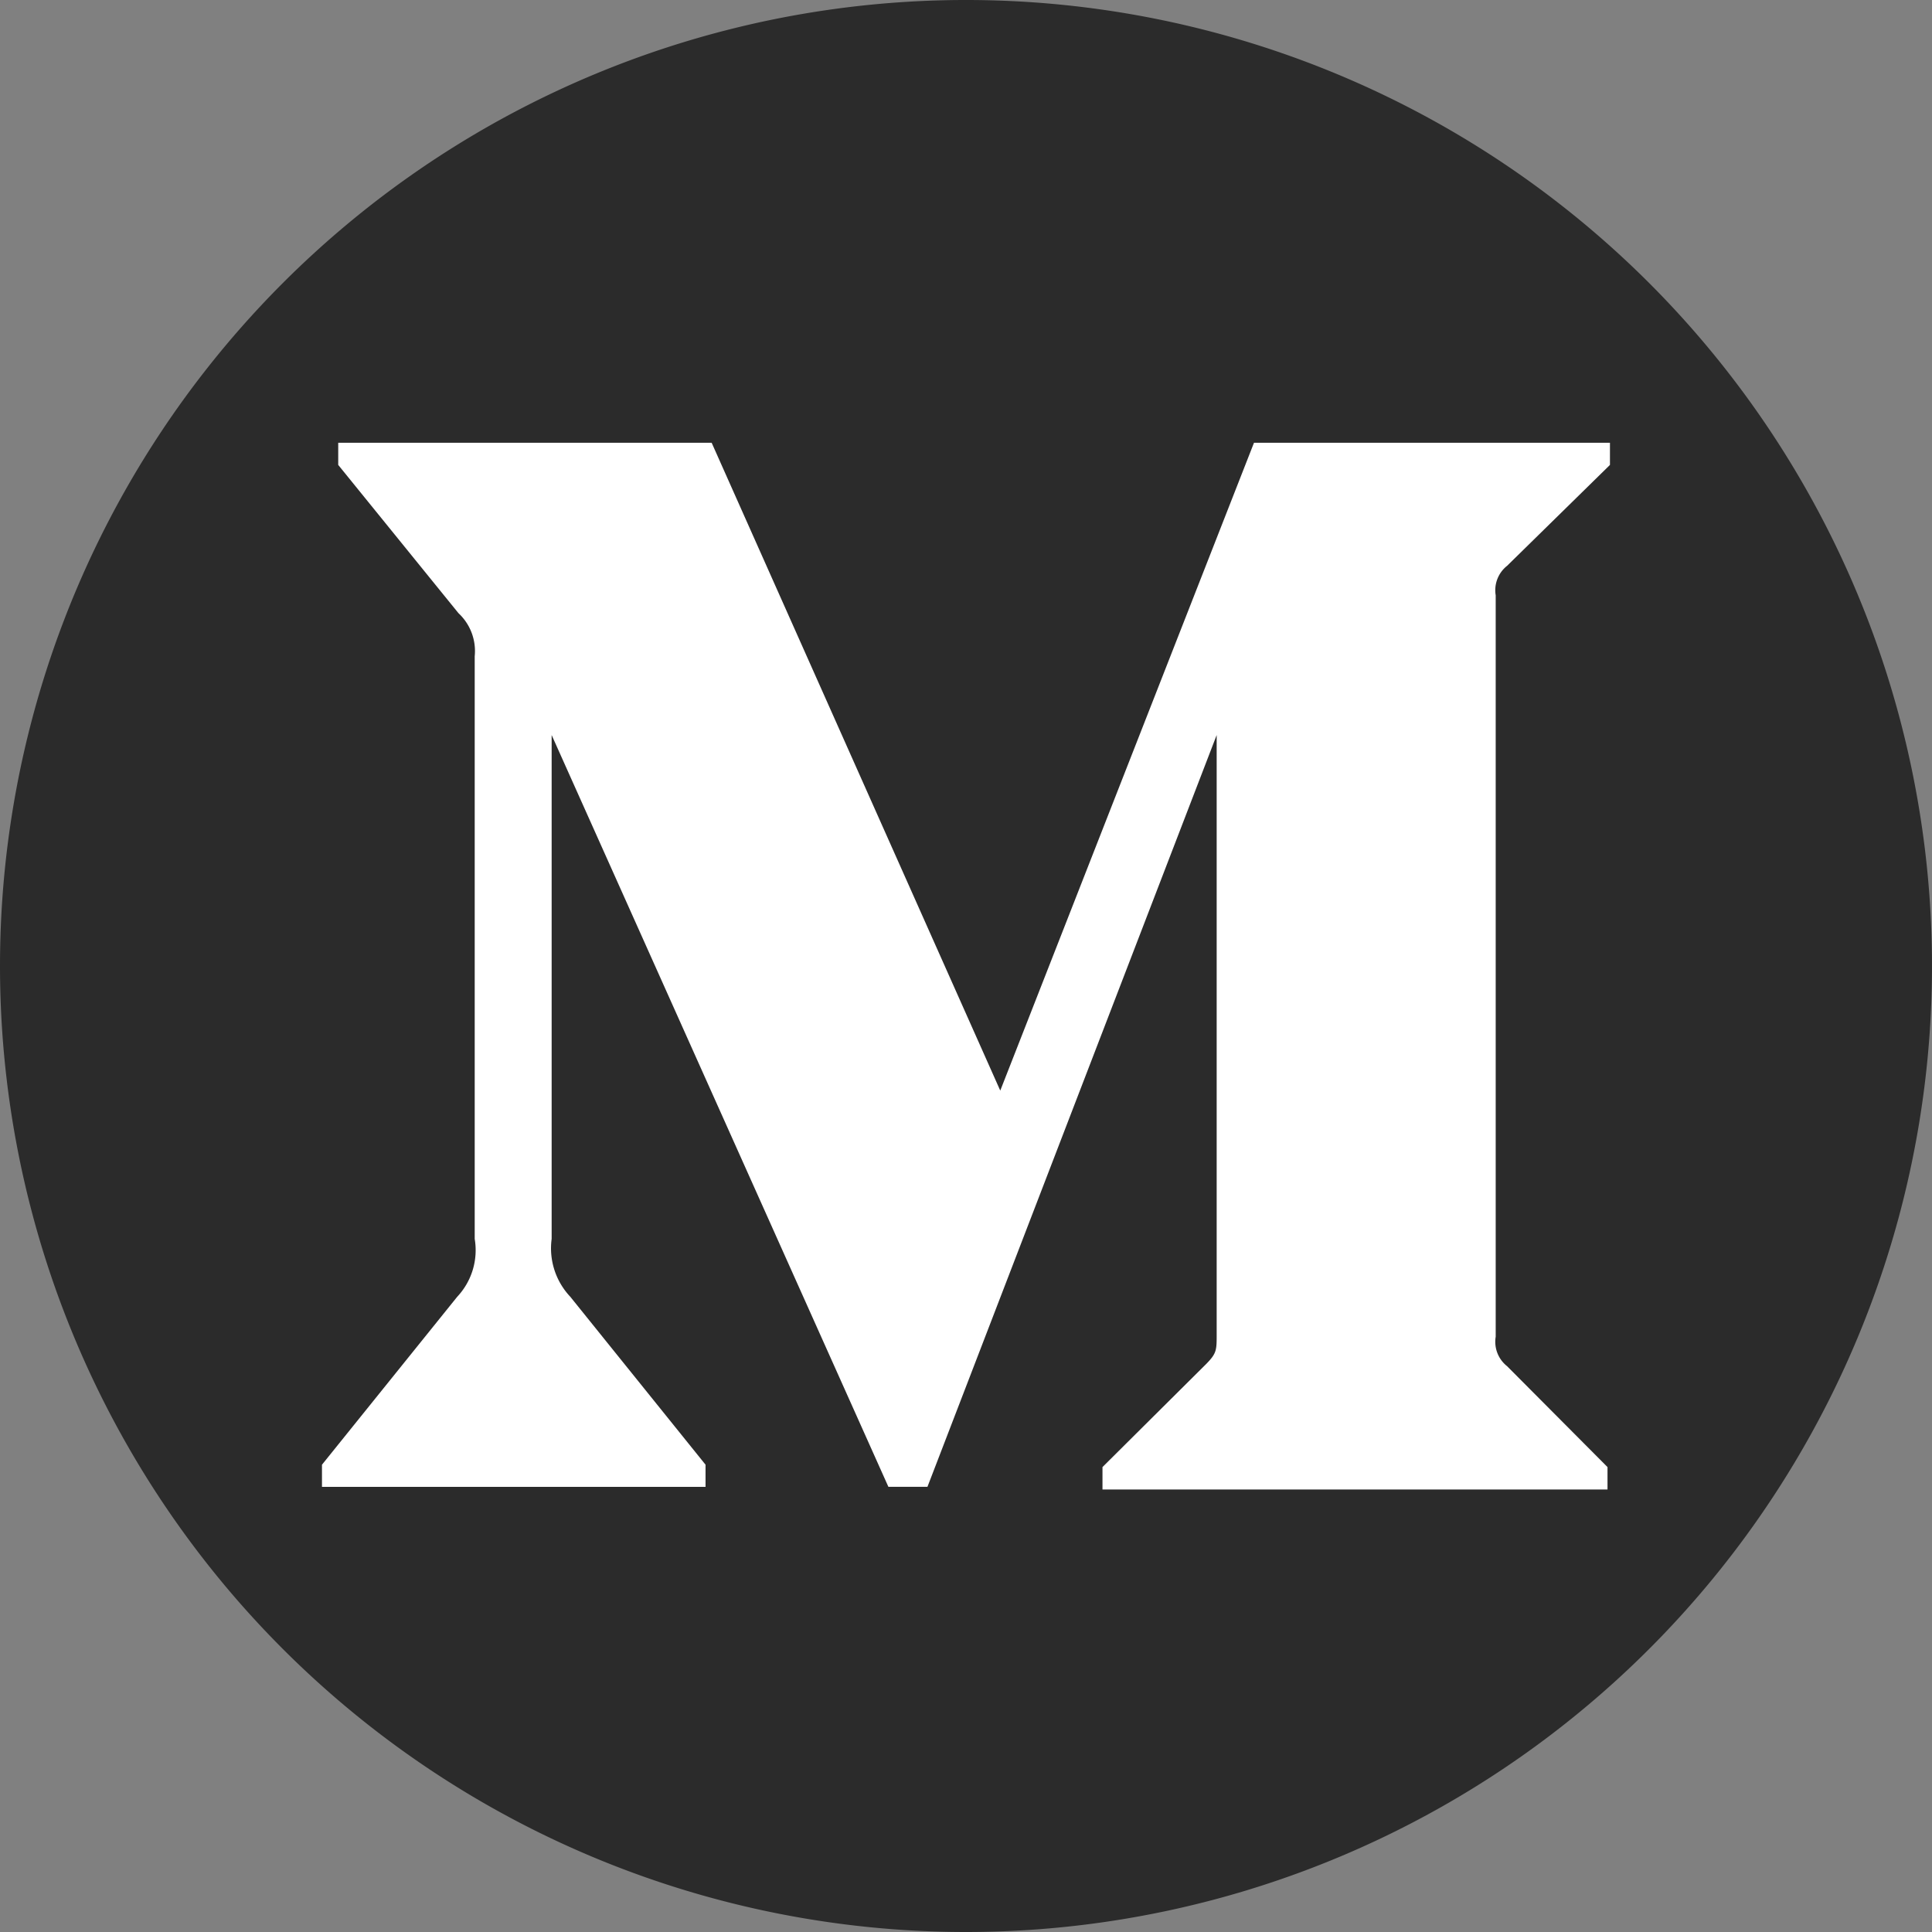 <svg id="Group_178" data-name="Group 178" xmlns="http://www.w3.org/2000/svg" width="28.424" height="28.424" viewBox="0 0 28.424 28.424">
  <rect x="0" y="0" width="28.424" height="28.424" fill="#808080" stroke="none"/>
  <path id="Path_74" data-name="Path 74" d="M14.212,28.424A14.212,14.212,0,1,0,0,14.212,14.212,14.212,0,0,0,14.212,28.424Z" fill="#2b2b2b" fill-rule="evenodd"/>
  <path id="Path_75" data-name="Path 75" d="M10.247,14.141a.761.761,0,0,0-.239-.634L8.239,11.326V11h5.494l4.246,9.531L21.712,11h5.237v.326L25.436,12.81a.458.458,0,0,0-.168.434V24.152a.458.458,0,0,0,.168.434l1.477,1.484V26.4H19.483V26.07l1.53-1.521c.15-.154.15-.2.15-.434V15.3L16.908,26.36h-.575L11.379,15.3v7.413a1.038,1.038,0,0,0,.274.851l1.99,2.471v.326H8v-.326l1.99-2.471a1,1,0,0,0,.257-.851Z" transform="translate(-3.263 -4.486)" fill="#fff"/>
</svg>
